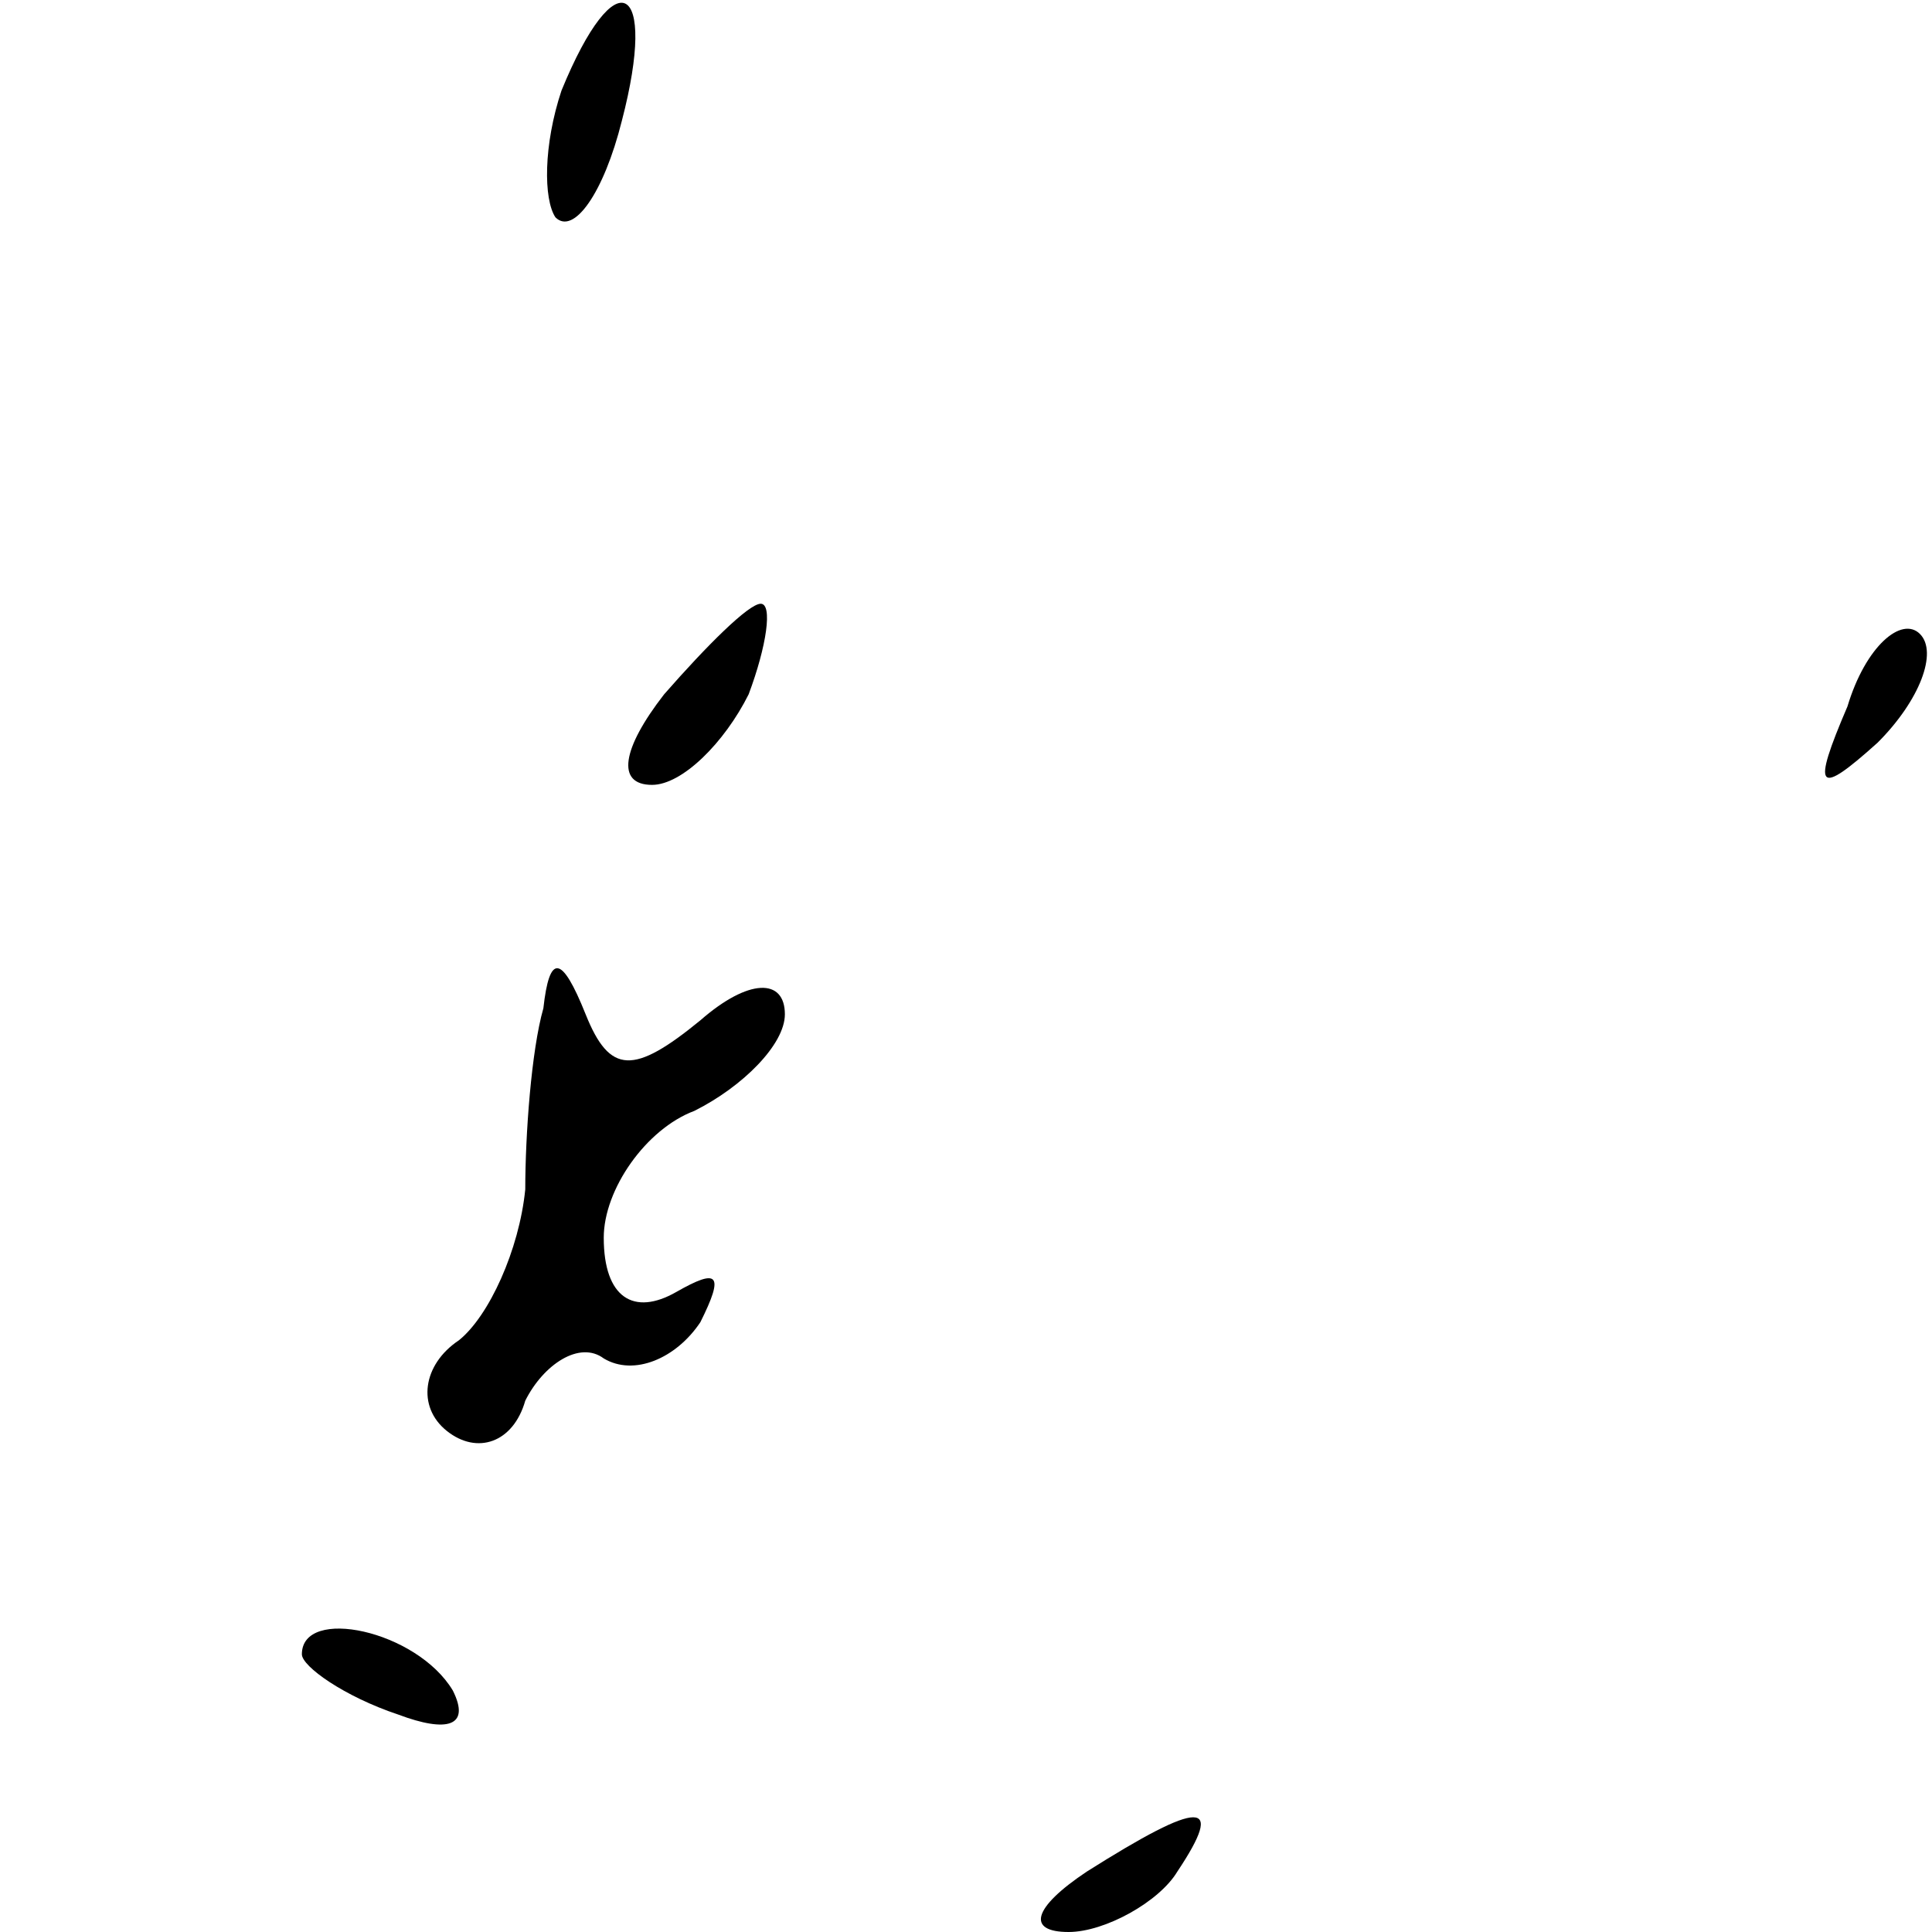 <?xml version="1.0" standalone="no"?>
<!DOCTYPE svg PUBLIC "-//W3C//DTD SVG 20010904//EN"
 "http://www.w3.org/TR/2001/REC-SVG-20010904/DTD/svg10.dtd">
<svg version="1.0" xmlns="http://www.w3.org/2000/svg"
 width="32pt" height="32pt" viewBox="0 0 32 32"
 preserveAspectRatio="xMidYMid meet">
<g transform="translate(0,32) scale(0.1,-0.1)"
fill="#000000" stroke="none">
<path fill="#000000" stroke="none" d="M93 305 c-3 -9 -3 -18 -1 -21 3 -3 8 4
11 16 6 23 -1 27 -10 5z"/>
<path fill="#000000" stroke="none" d="M110 205 c-7 -9 -8 -15 -2 -15 5 0 12
7 16 15 3 8 4 15 2 15 -2 0 -9 -7 -16 -15z"/>
<path fill="#000000" stroke="none" d="M306 203 c-6 -14 -5 -15 5 -6 7 7 10
15 7 18 -3 3 -9 -2 -12 -12z"/>
<path fill="#000000" stroke="none" d="M90 153 c-2 -7 -3 -21 -3 -30 -1 -10
-6 -21 -11 -25 -6 -4 -7 -11 -2 -15 5 -4 11 -2 13 5 3 6 9 10 13 7 5 -3 12 0
16 6 4 8 3 9 -4 5 -7 -4 -12 -1 -12 9 0 8 7 18 15 21 8 4 15 11 15 16 0 6 -6
6 -14 -1 -11 -9 -15 -9 -19 1 -4 10 -6 10 -7 1z"/>
<path fill="#000000" stroke="none" d="M50 46 c0 -2 7 -7 16 -10 8 -3 12 -2 9
4 -6 10 -25 14 -25 6z"/>
<path fill="#000000" stroke="none" d="M180 10 c-9 -6 -10 -10 -3 -10 6 0 15
5 18 10 8 12 4 12 -15 0z"/>
</g>
</svg>
